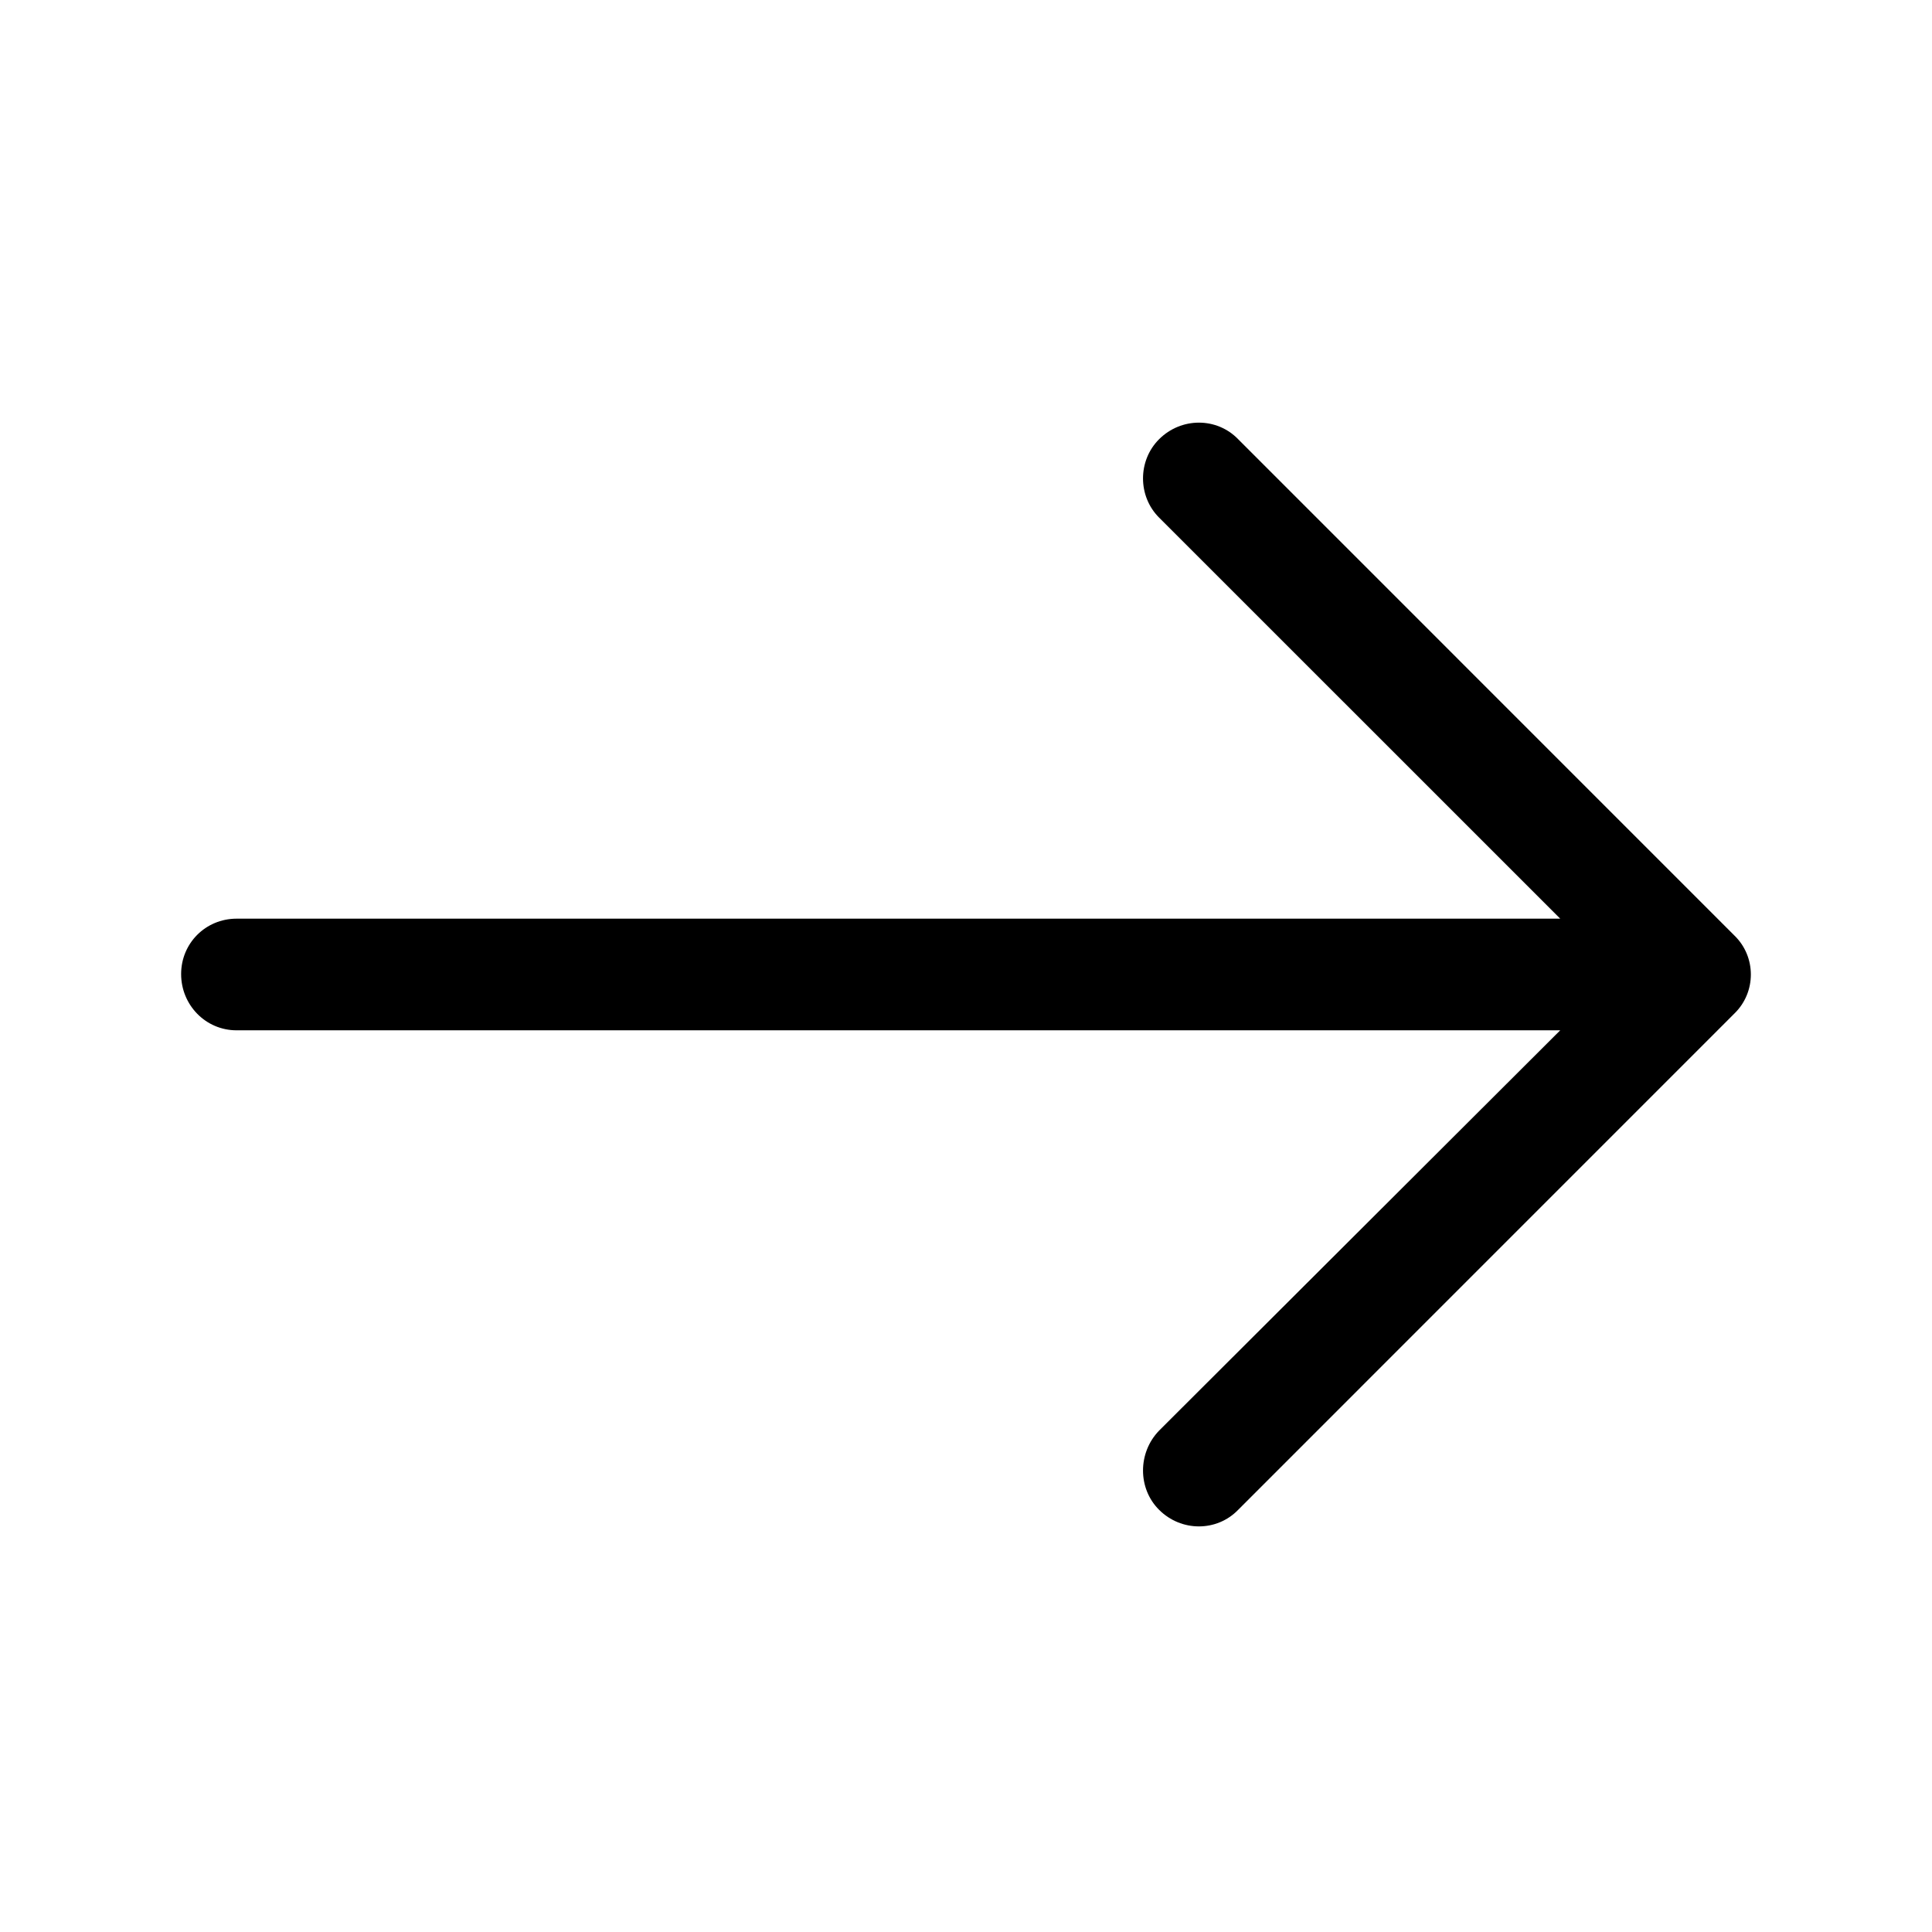 <svg width="28" height="28" viewBox="0 0 28 28" fill="none" xmlns="http://www.w3.org/2000/svg">
<path d="M17.945 6.366C17.635 6.045 17.119 6.045 16.798 6.366C16.488 6.676 16.488 7.191 16.798 7.501L22.612 13.314H3.428C2.98 13.315 2.625 13.67 2.625 14.117C2.625 14.565 2.98 14.932 3.428 14.932H22.612L16.798 20.734C16.488 21.055 16.488 21.572 16.798 21.881C17.119 22.202 17.635 22.202 17.945 21.881L25.134 14.691C25.455 14.381 25.455 13.865 25.134 13.556L17.945 6.366Z" fill="black"/>
</svg>

